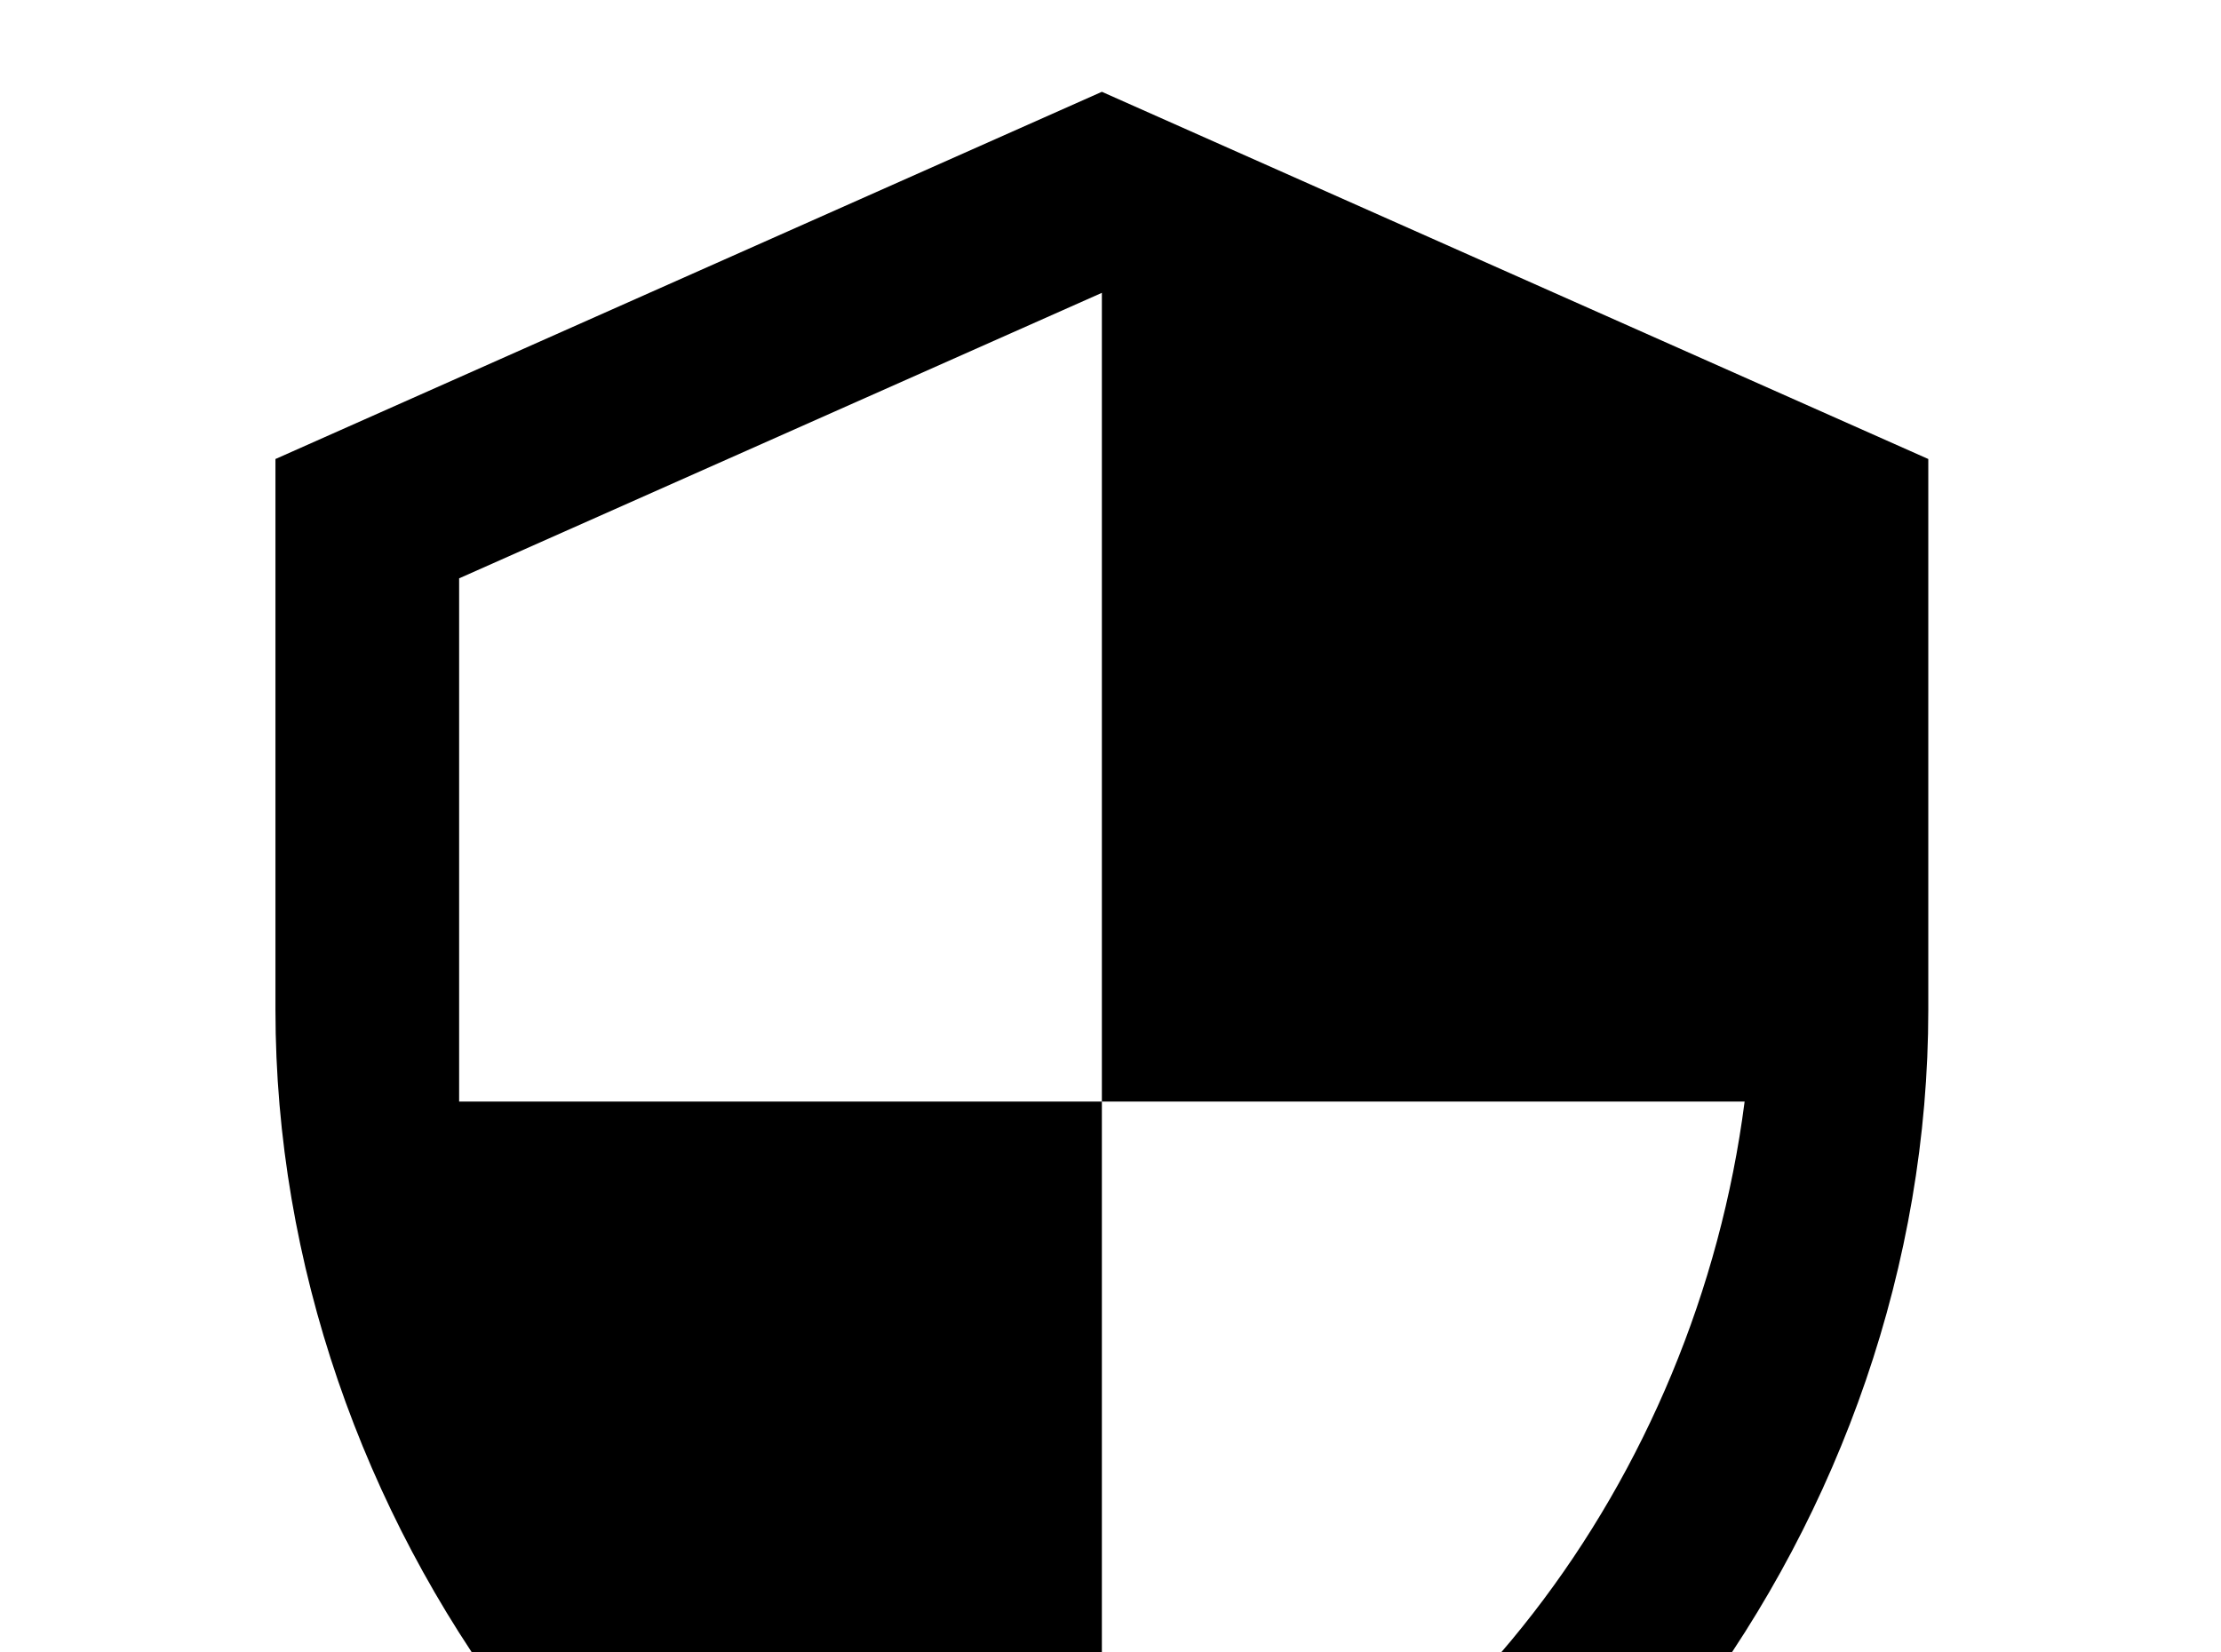 <!-- Generated by IcoMoon.io -->
<svg version="1.1" xmlns="http://www.w3.org/2000/svg" width="43" height="32" viewBox="0 0 43 32">
<title>security</title>
<path d="M21.333 21.333h12.444c-0.942 7.307-5.831 13.831-12.444 15.858v-15.858h-12.444v-10.133l12.444-5.529M21.333 1.778l-16 7.111v10.667c0 9.867 6.827 19.076 16 21.333 9.173-2.258 16-11.467 16-21.333v-10.667l-16-7.111z"></path>
</svg>
